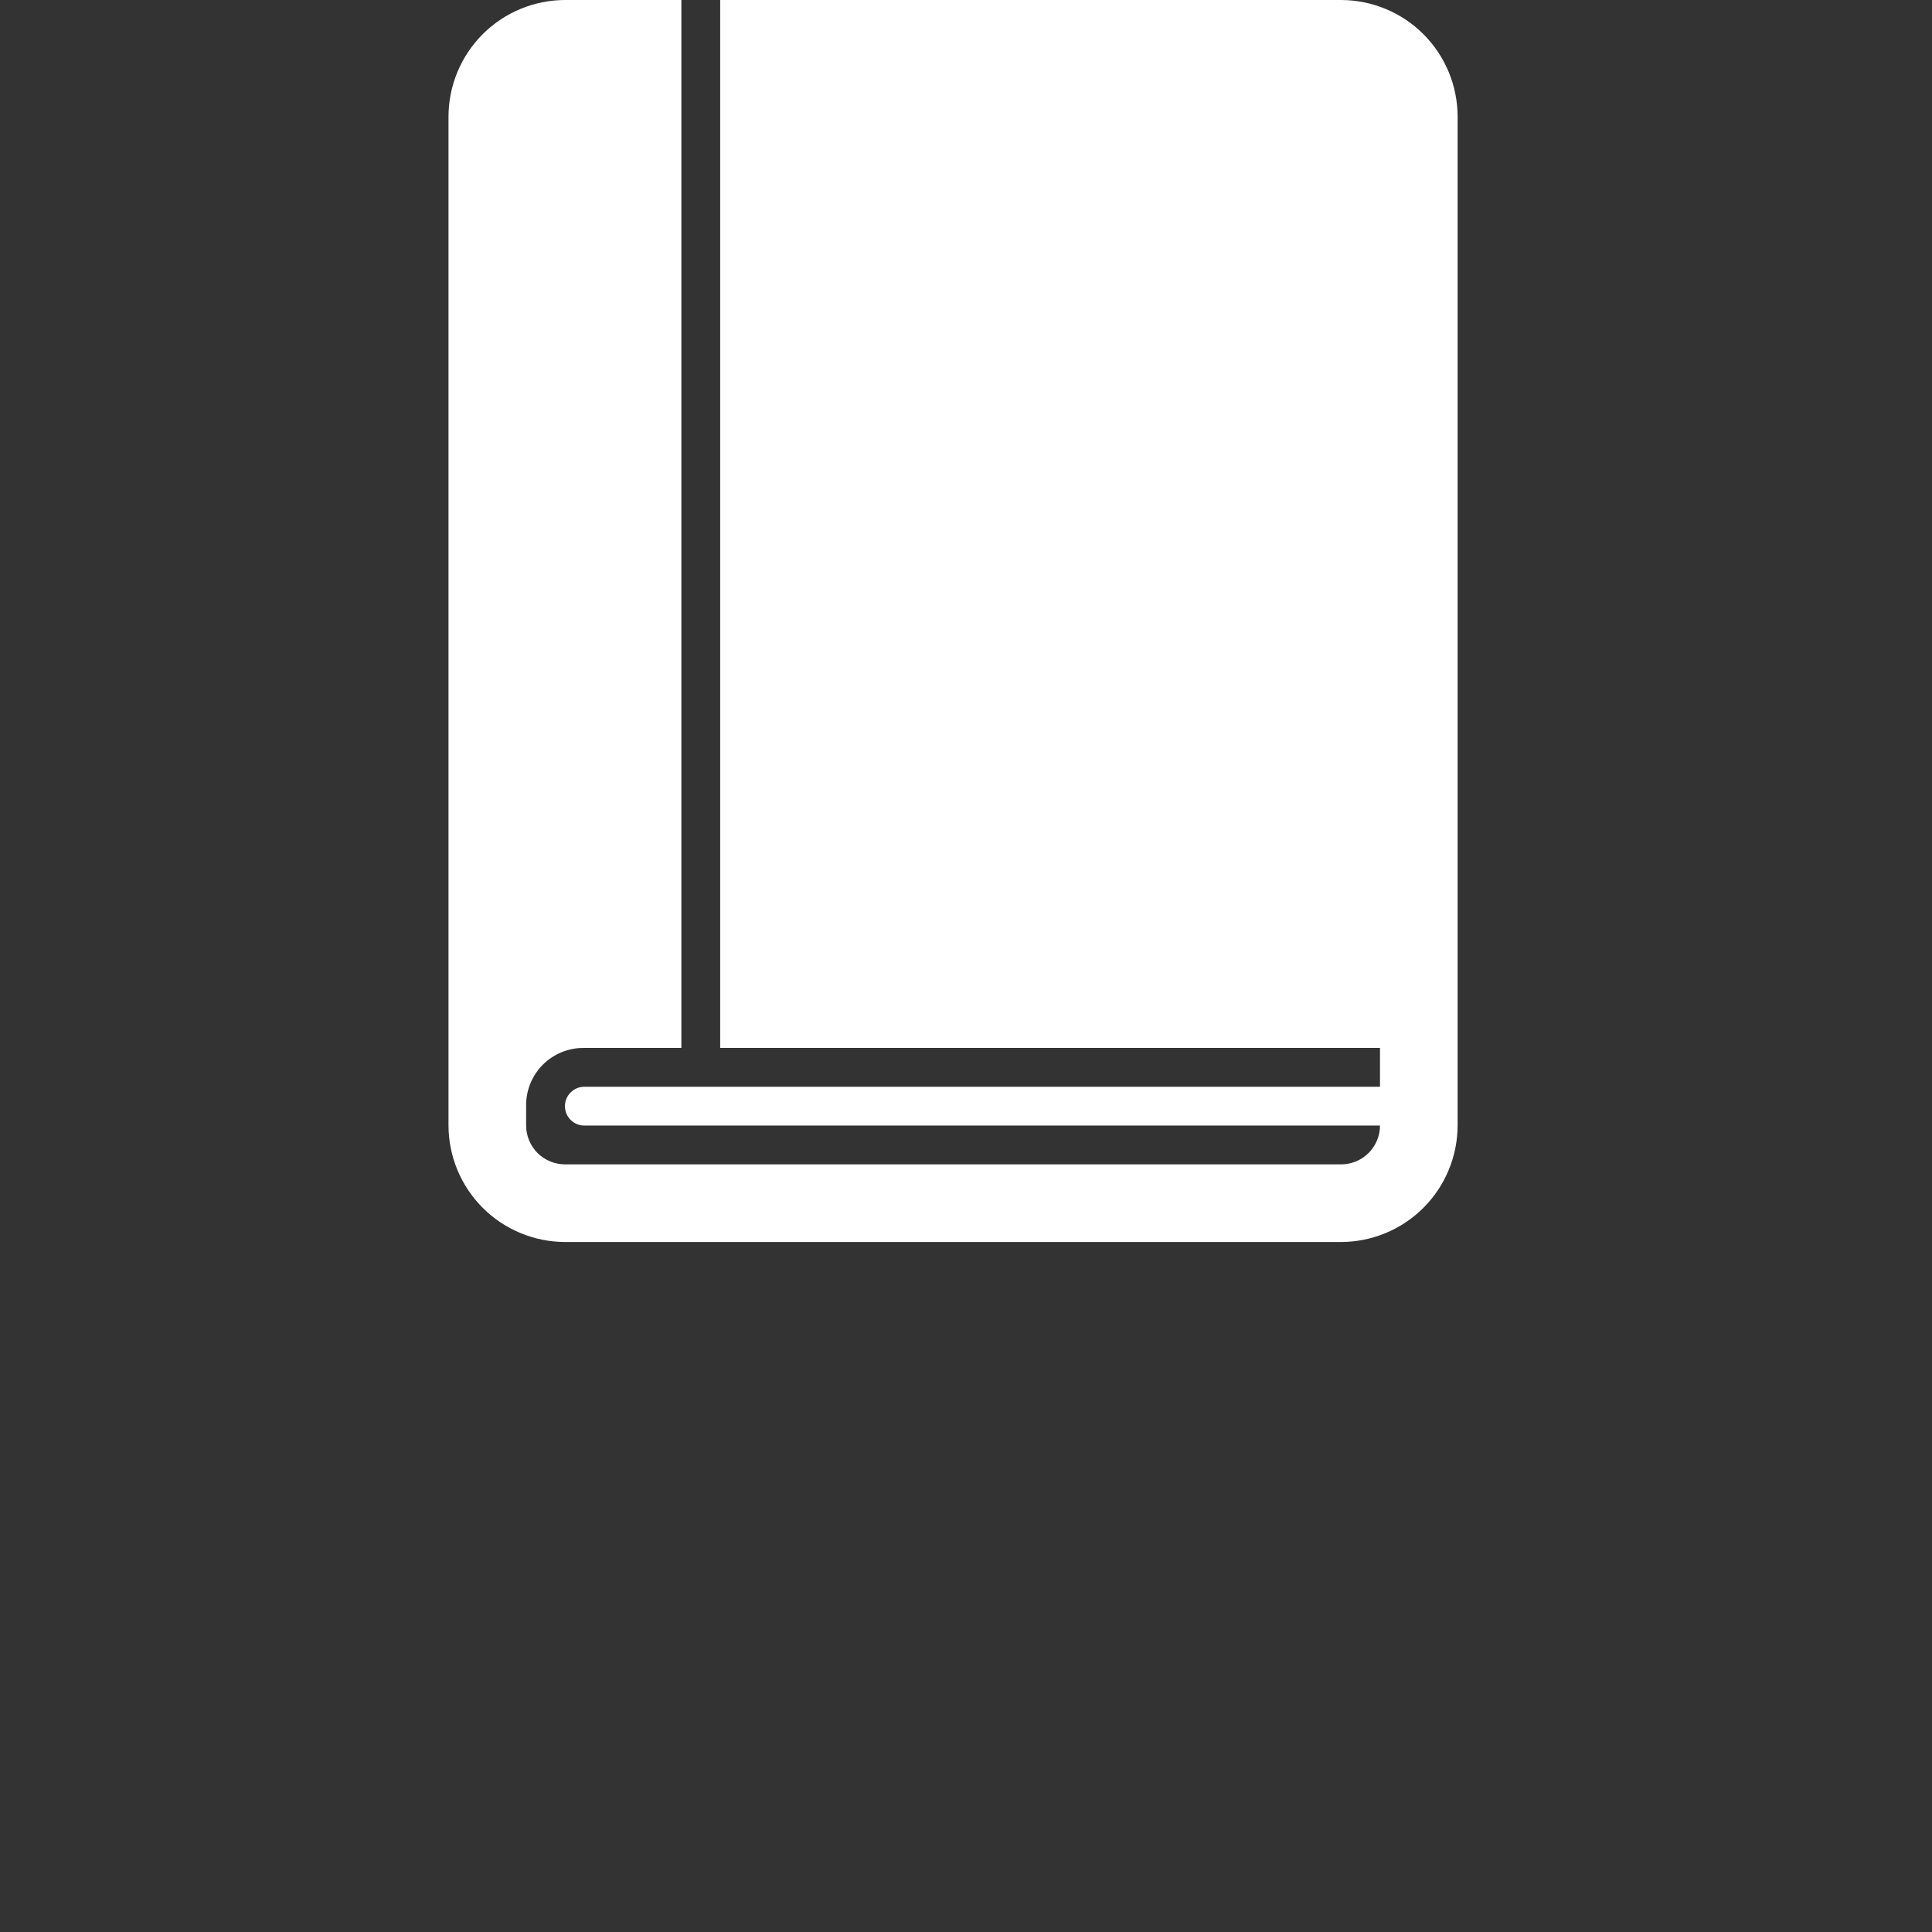 <svg width="56" height="56" viewBox="0 0 56 56" fill="none" xmlns="http://www.w3.org/2000/svg">
<rect x="0" y="0" width="56" height="56" fill="#333333" stroke="none"/>
<g clip-path="url(#clip0_1702_2337)">
<path d="M42.25 3.375V32.625C42.247 33.519 41.891 34.376 41.259 35.009C40.626 35.641 39.769 35.997 38.875 36H16.375C15.481 35.997 14.624 35.641 13.991 35.009C13.359 34.376 13.003 33.519 13 32.625V3.375C13.003 2.481 13.359 1.624 13.991 0.991C14.624 0.359 15.481 0.003 16.375 0H19.75V30.375H16.938C16.715 30.371 16.494 30.412 16.287 30.495C16.08 30.578 15.893 30.703 15.735 30.86C15.578 31.018 15.454 31.205 15.37 31.412C15.287 31.619 15.246 31.84 15.25 32.062V32.625C15.251 32.923 15.37 33.209 15.58 33.42C15.791 33.63 16.077 33.749 16.375 33.75H38.875C39.173 33.749 39.459 33.63 39.67 33.42C39.88 33.209 39.999 32.923 40 32.625H16.938C16.864 32.625 16.791 32.611 16.722 32.582C16.654 32.554 16.592 32.513 16.54 32.46C16.488 32.408 16.446 32.346 16.418 32.278C16.39 32.209 16.375 32.136 16.375 32.062C16.375 31.989 16.39 31.916 16.418 31.847C16.446 31.779 16.488 31.717 16.54 31.665C16.592 31.613 16.654 31.571 16.722 31.543C16.791 31.515 16.864 31.5 16.938 31.5H40V30.375H20.875V0H38.875C39.769 0.003 40.626 0.359 41.259 0.991C41.891 1.624 42.247 2.481 42.25 3.375Z" fill="white"/>
</g>
<defs>
<clipPath id="clip0_1702_2337">
<rect width="29.25" height="36" fill="white" transform="translate(13)"/>
</clipPath>
</defs>
</svg>
